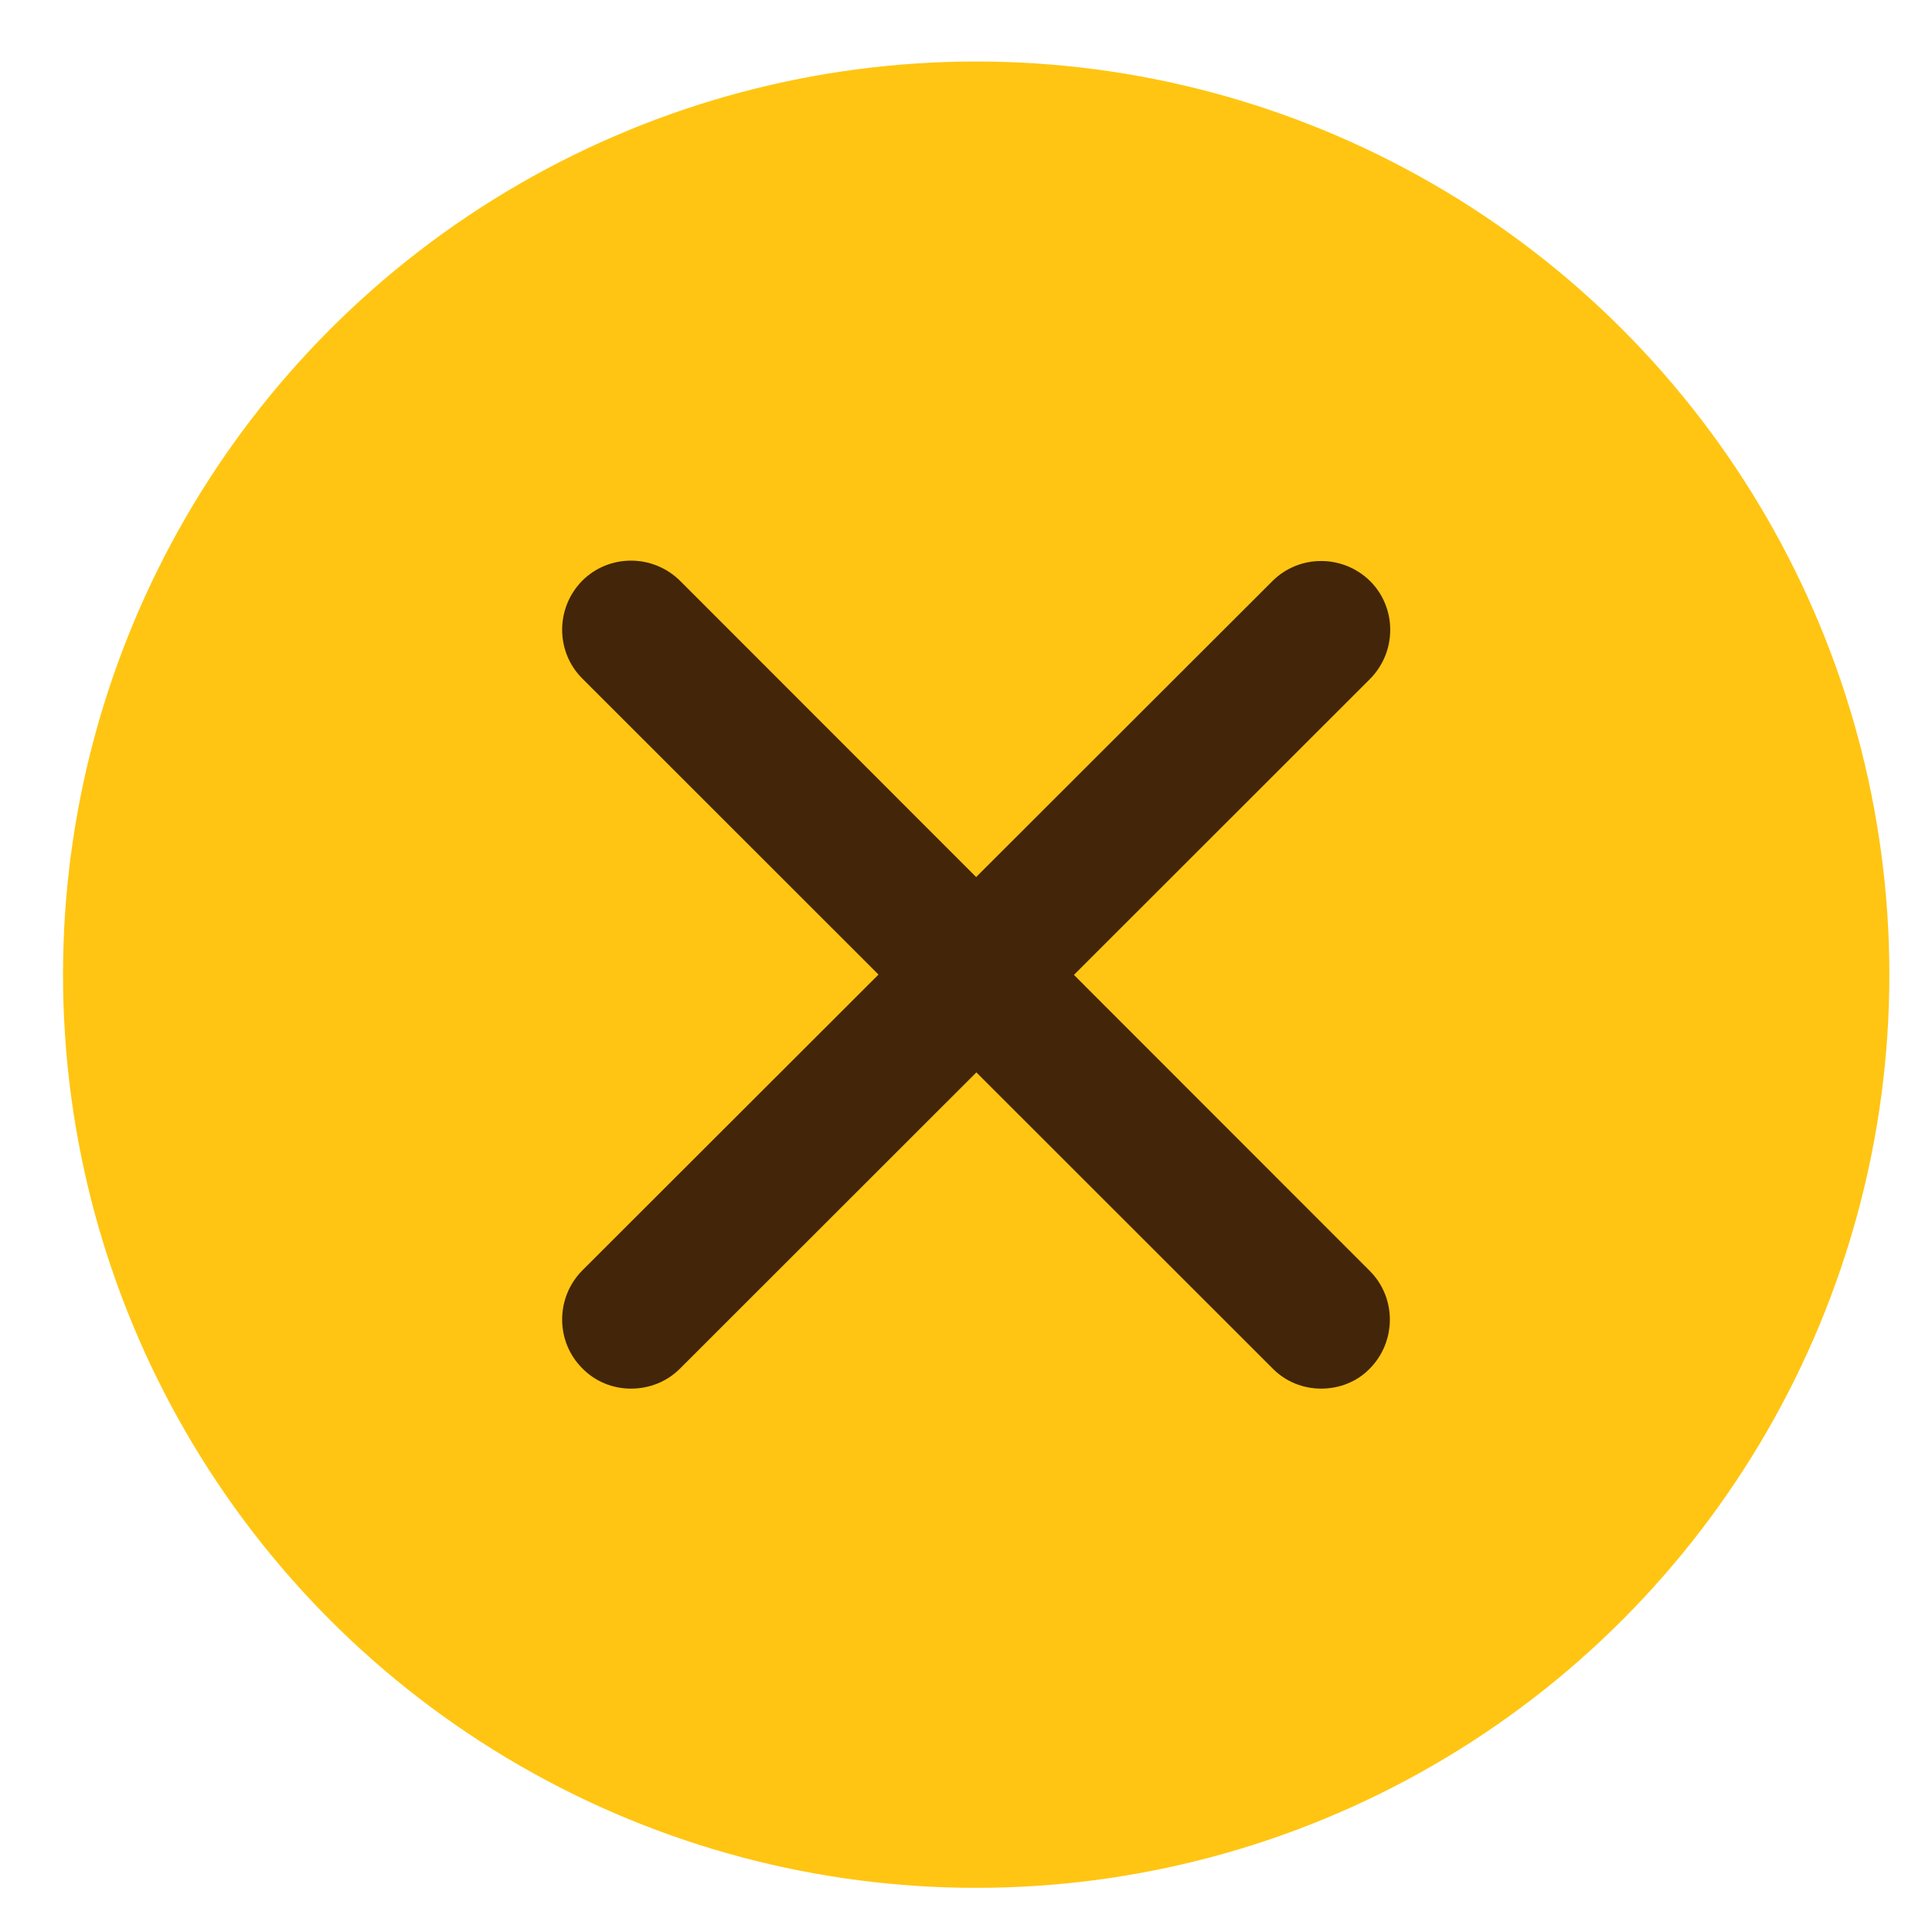 <?xml version="1.0" encoding="utf-8"?>
<!-- Generator: Adobe Illustrator 23.0.2, SVG Export Plug-In . SVG Version: 6.00 Build 0)  -->
<svg version="1.1" id="Capa_1" xmlns="http://www.w3.org/2000/svg" xmlns:xlink="http://www.w3.org/1999/xlink" x="0px" y="0px"
	 viewBox="0 0 512 512" style="enable-background:new 0 0 512 512;" xml:space="preserve">
<style type="text/css">
	.st0{fill:#FFC512;}
	.st1{display:none;fill:#432509;}
	.st2{fill:#432509;}
</style>
<circle class="st0" cx="258.7" cy="258.3" r="242"/>
<path class="st1" d="M256,512C114.8,512,0,397.2,0,256S114.8,0,256,0s256,114.8,256,256S397.2,512,256,512z M256,36.6
	C135,36.6,36.6,135,36.6,256S135,475.4,256,475.4S475.4,377,475.4,256S377,36.6,256,36.6z"/>
<path class="st1" d="M256,512C114.8,512,0,397.2,0,256S114.8,0,256,0s256,114.8,256,256S397.2,512,256,512z M256,36.6
	C135,36.6,36.6,135,36.6,256S135,475.4,256,475.4S475.4,377,475.4,256S377,36.6,256,36.6z"/>
<path class="st2" d="M350.1,368c-4.7,0-9.4-1.8-12.9-5.4L154.3,179.8c-7.1-7.1-7.1-18.7,0-25.9c7.1-7.1,18.7-7.1,25.9,0L363,336.8
	c7.1,7.1,7.1,18.7,0,25.9C359.5,366.3,354.8,368,350.1,368z"/>
<path class="st2" d="M167.2,368c-4.7,0-9.4-1.8-12.9-5.4c-7.1-7.1-7.1-18.7,0-25.9L337.2,154c7.1-7.1,18.7-7.1,25.9,0
	c7.1,7.1,7.1,18.7,0,25.9L180.2,362.7C176.6,366.3,171.9,368,167.2,368z"/>
</svg>
